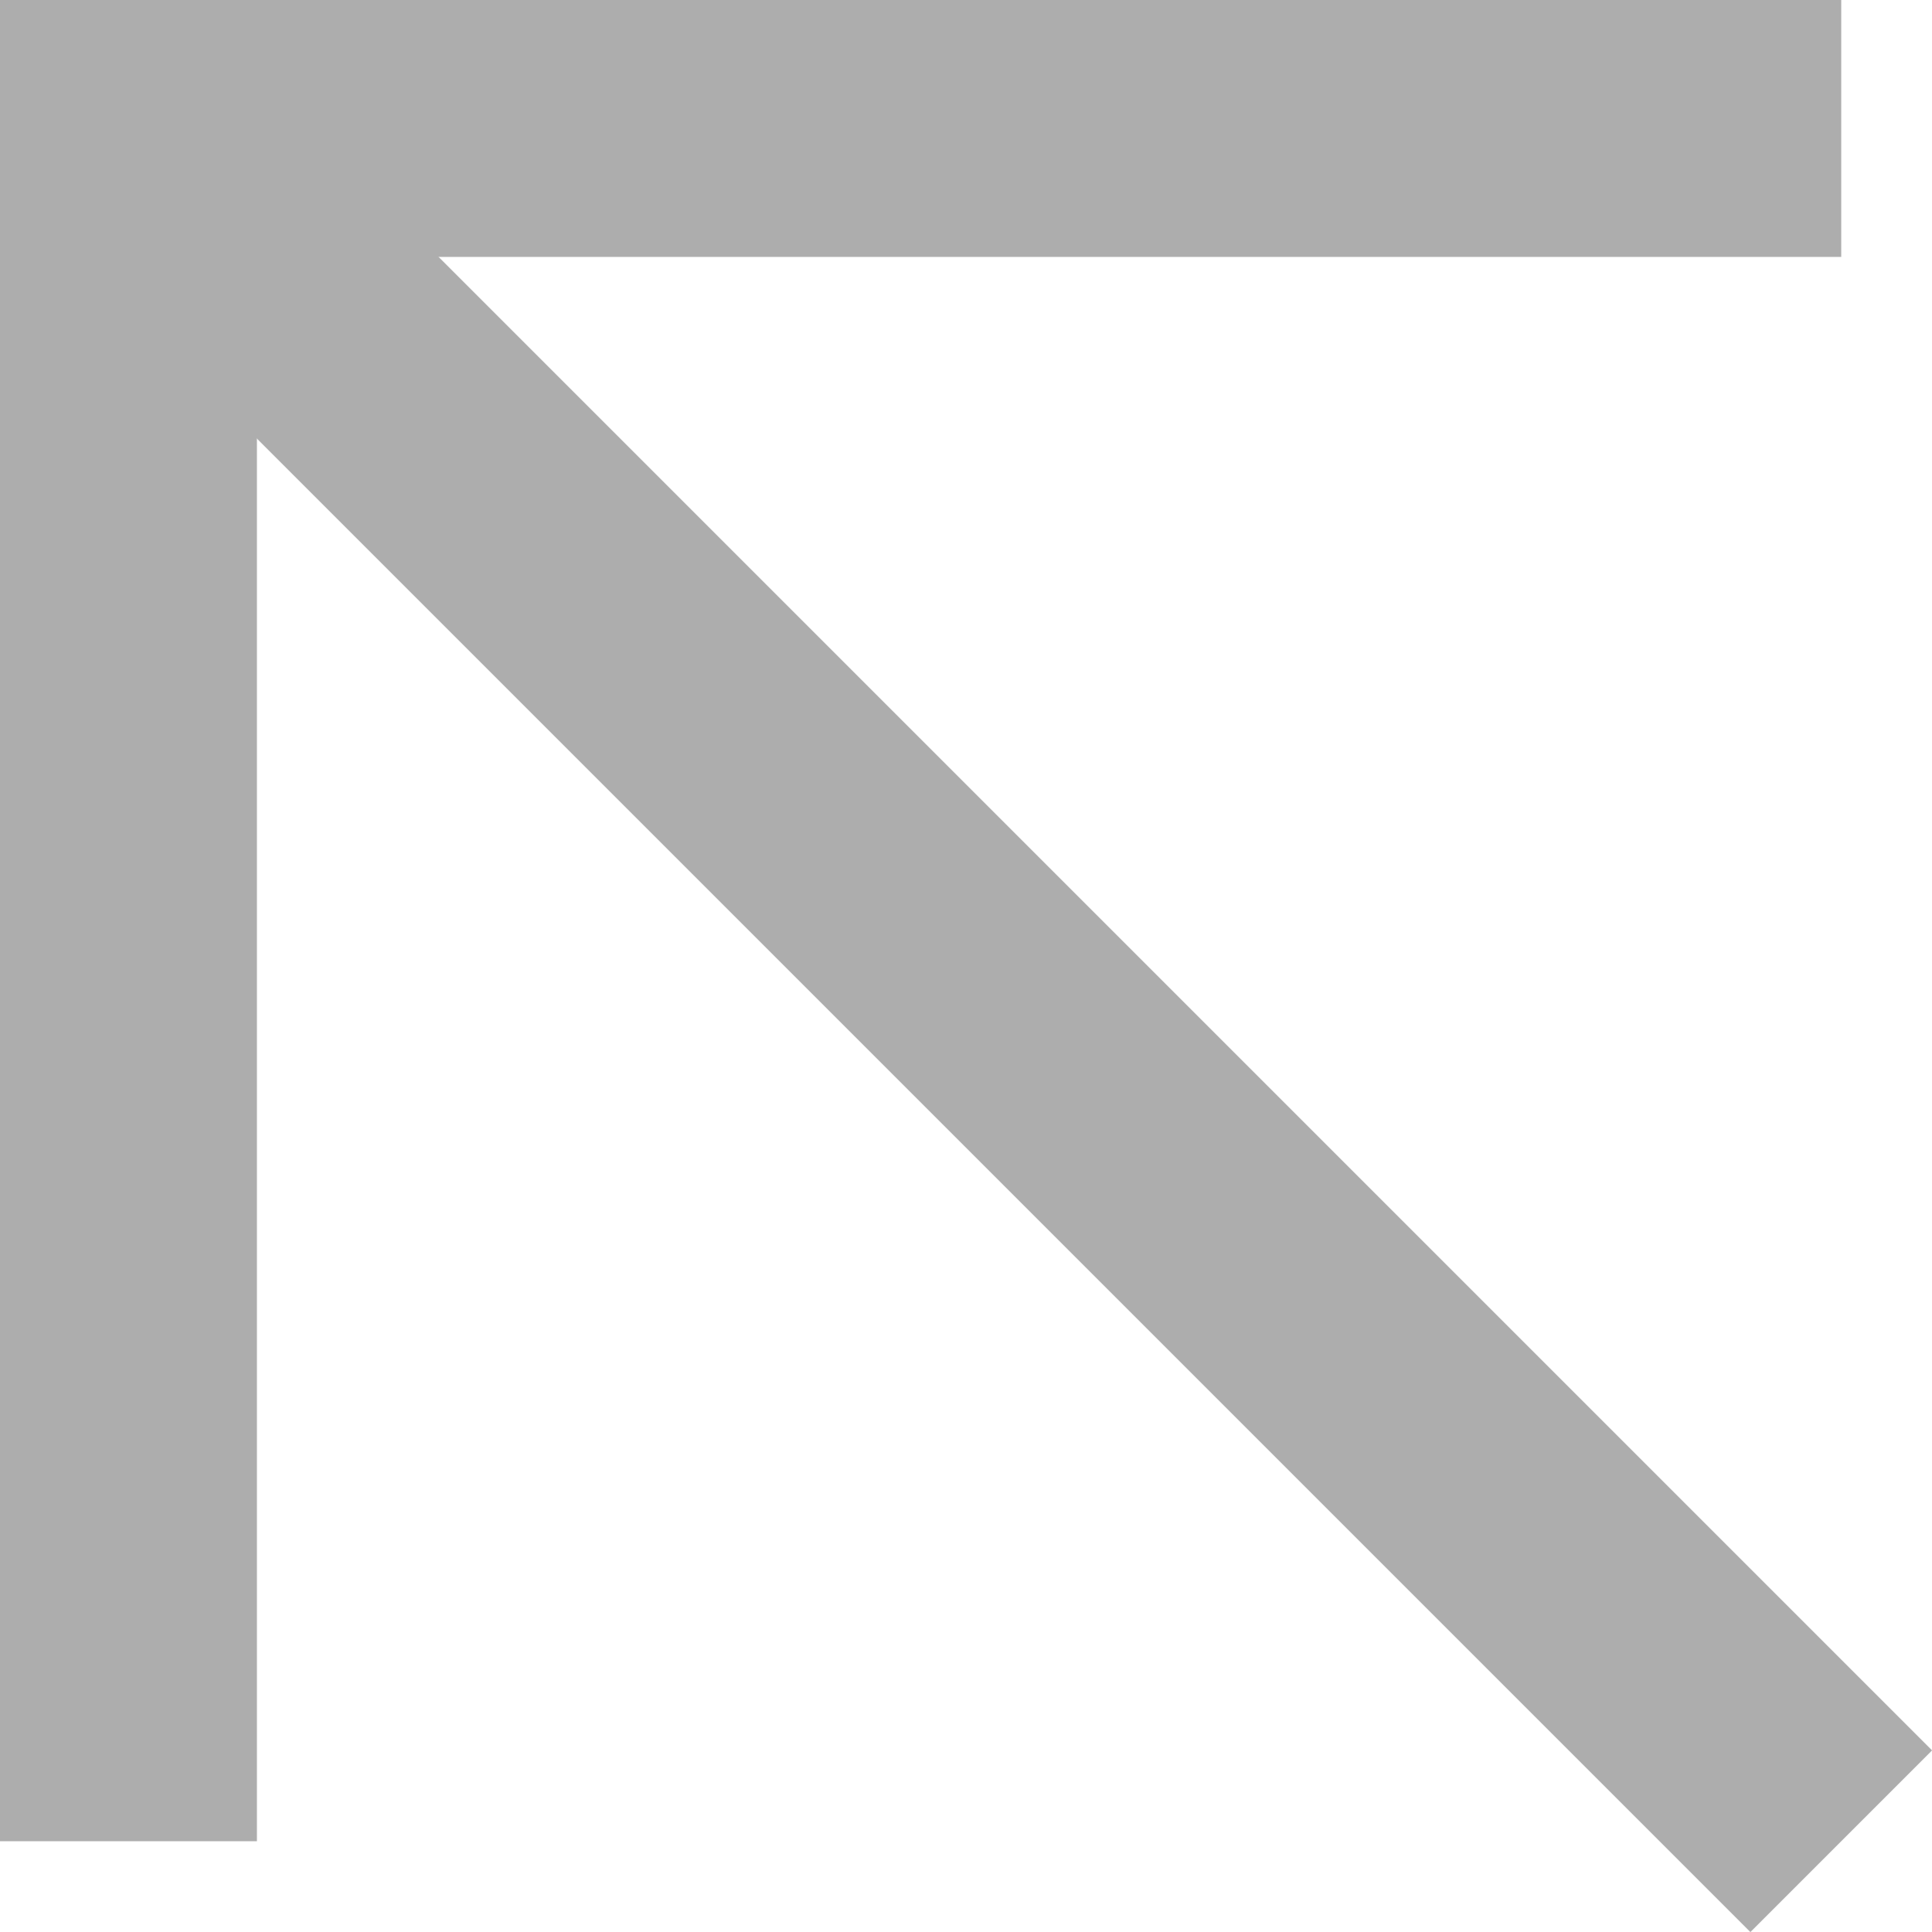 <svg xmlns="http://www.w3.org/2000/svg" width="11.28" height="11.28" viewBox="0 0 11.28 11.28">
  <g id="fi_arrow-up-left" transform="translate(-6.25 -6.25)">
    <path id="Path_40989" data-name="Path 40989" d="M17,17,7,7" fill="none" stroke="#adadad" stroke-linejoin="round" stroke-width="1.5"/>
    <path id="Path_40990" data-name="Path 40990" d="M7,17V7H17" fill="none" stroke="#adadad" stroke-width="1.5"/>
  </g>
</svg>
